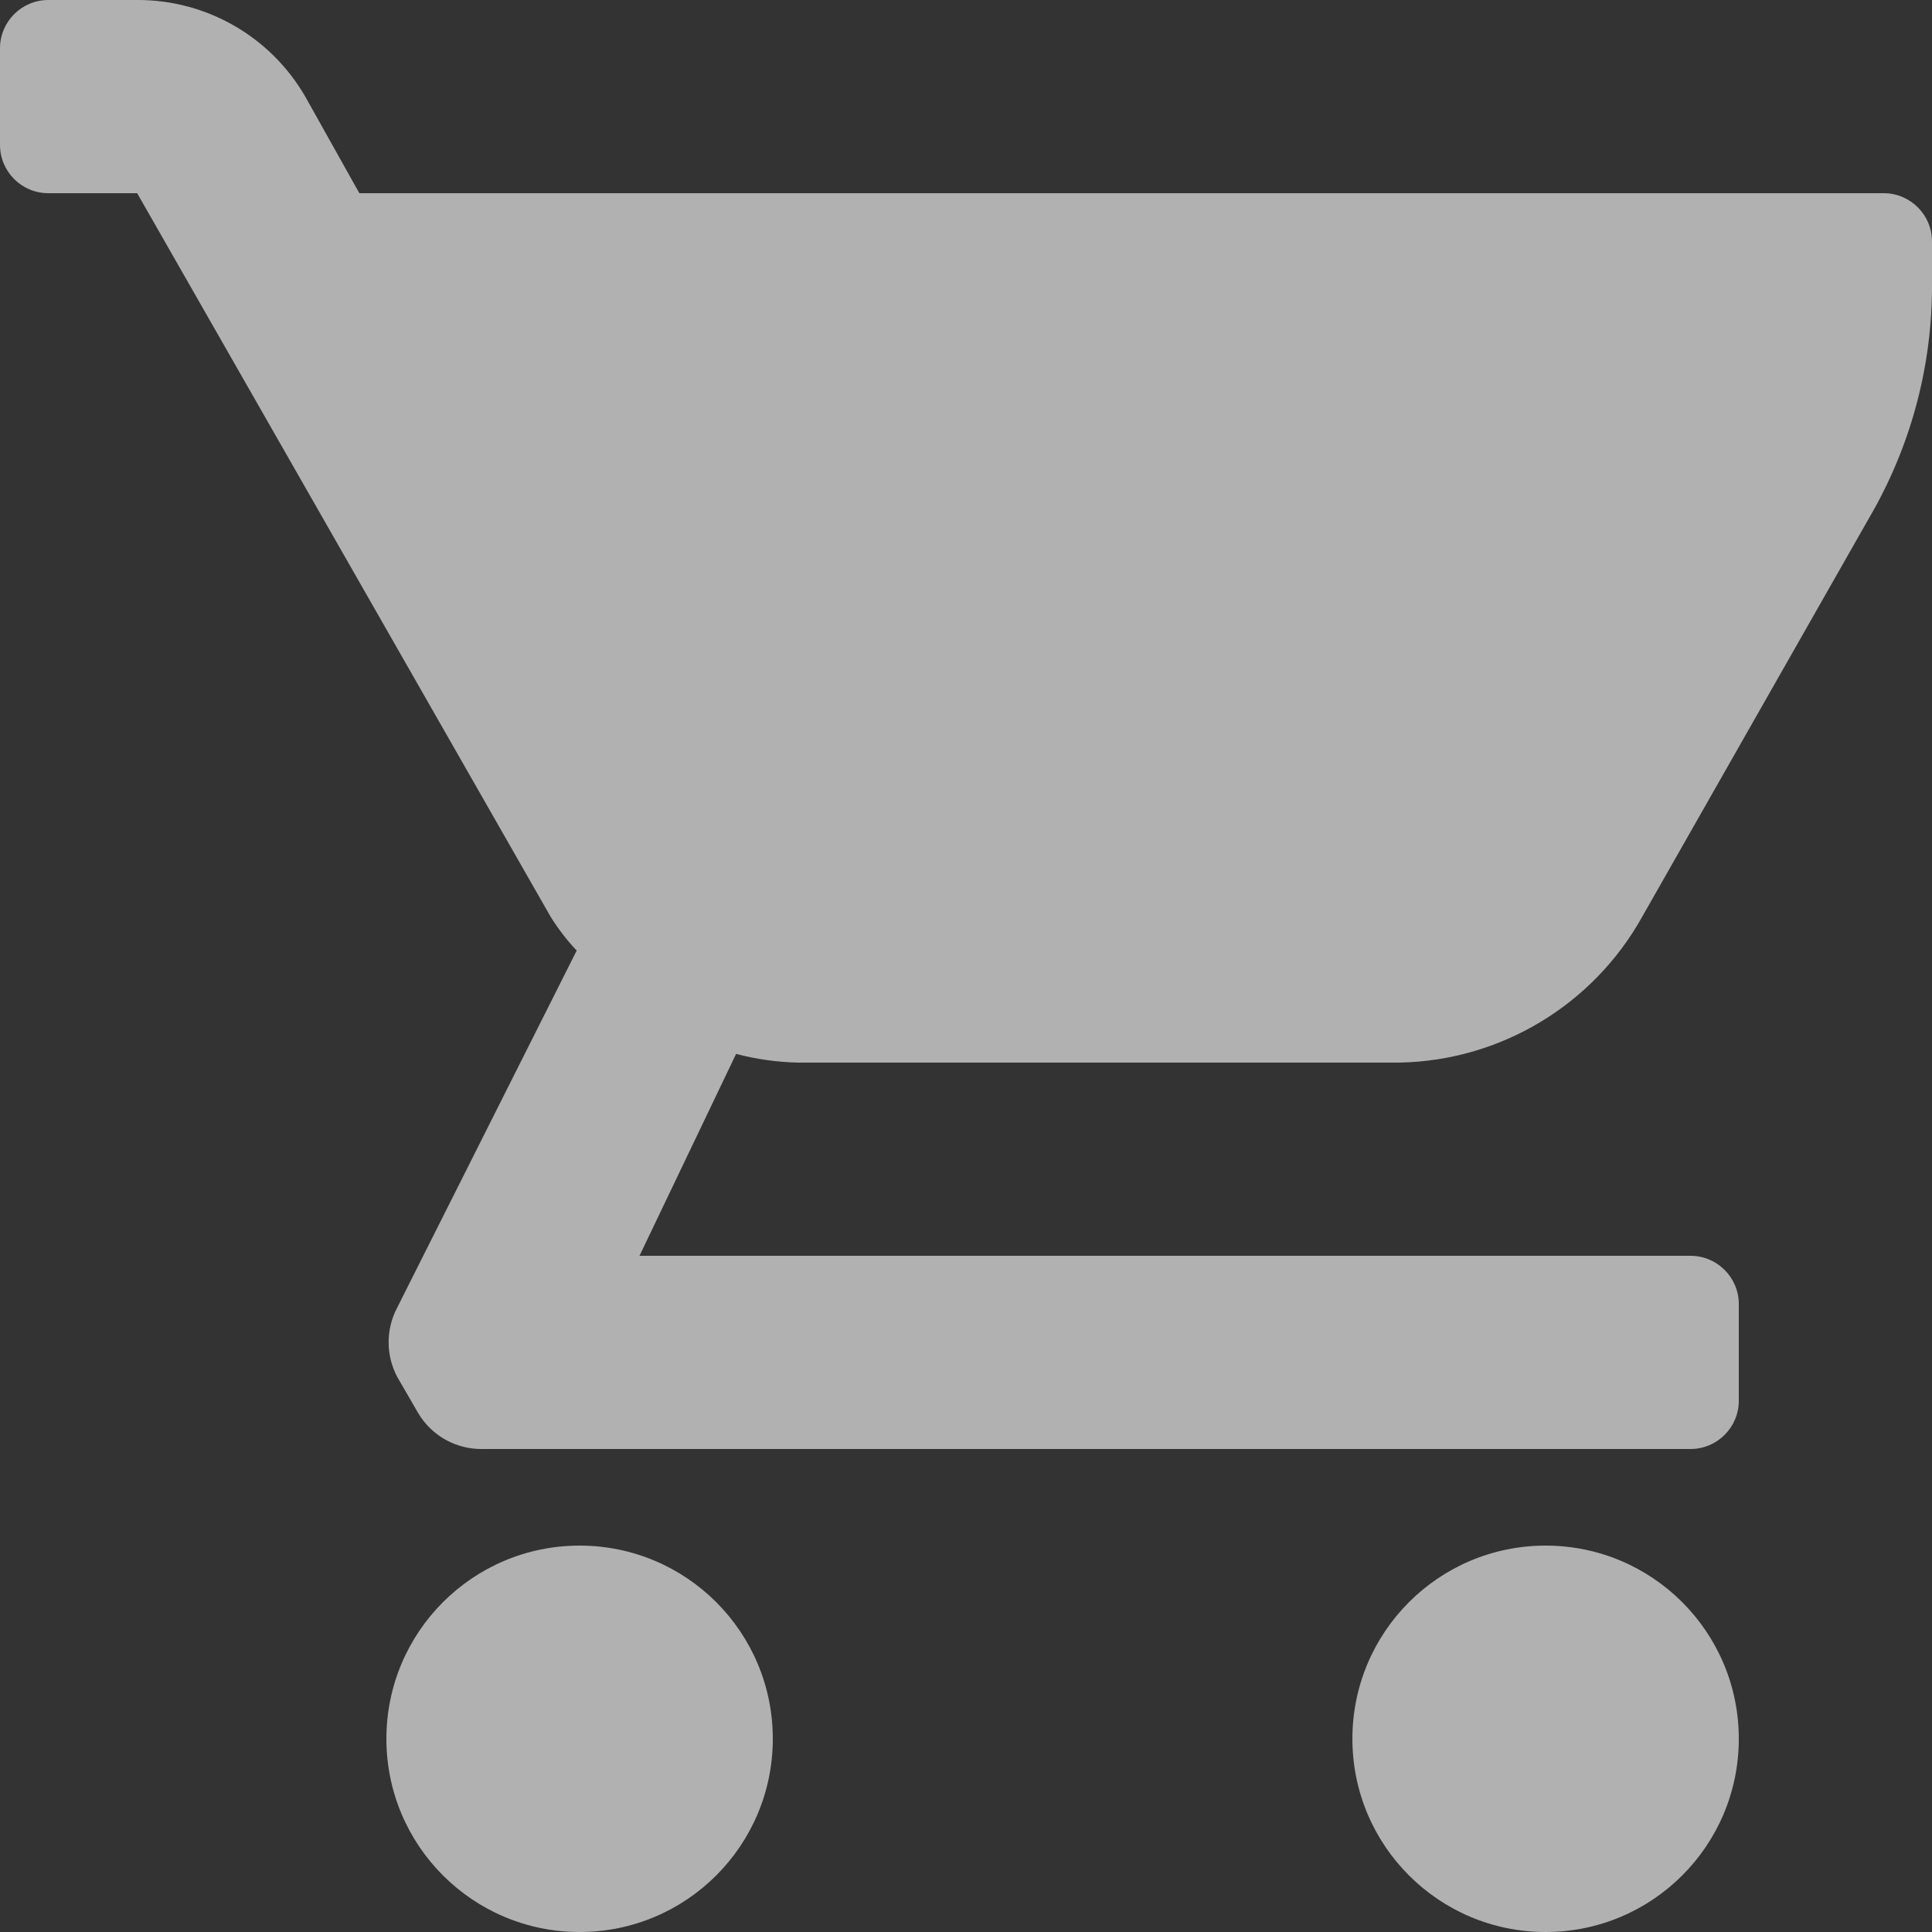 <svg width="20" height="20" viewBox="0 0 20 20" fill="none" xmlns="http://www.w3.org/2000/svg">
<rect x="0" y="0" width="20" height="20" fill="#333333" stroke="none"/>
<path d="M18 18C18 19.105 17.105 20 16 20C14.895 20 14 19.105 14 18C14 16.895 14.895 16 16 16C17.105 16 18 16.895 18 18ZM6 16C4.895 16 4 16.895 4 18C4 19.105 4.895 20 6 20C7.105 20 8 19.105 8 18C8 16.895 7.105 16 6 16ZM19.5 2H3.72L3.16 1C2.801 0.379 2.137 -0.003 1.42 -1.46857e-05H0.5C0.224 -1.46857e-05 0 0.224 0 0.5V1.5C0 1.776 0.224 2 0.5 2H1.42L5.7 9.49C5.778 9.615 5.868 9.733 5.97 9.84L4.11 13.54C3.994 13.762 3.994 14.027 4.11 14.25L4.33 14.63C4.47 14.865 4.726 15.006 5 15H17.5C17.776 15 18 14.776 18 14.5V13.5C18 13.224 17.776 13 17.5 13H6.62L7.62 10.91C7.829 10.965 8.044 10.995 8.26 11H14.49C15.536 10.979 16.491 10.404 17 9.49L19.35 5.36C19.769 4.643 19.993 3.83 20 3V2.5C20 2.224 19.776 2 19.5 2Z" fill="white" fill-opacity="0.62"/>
</svg>
